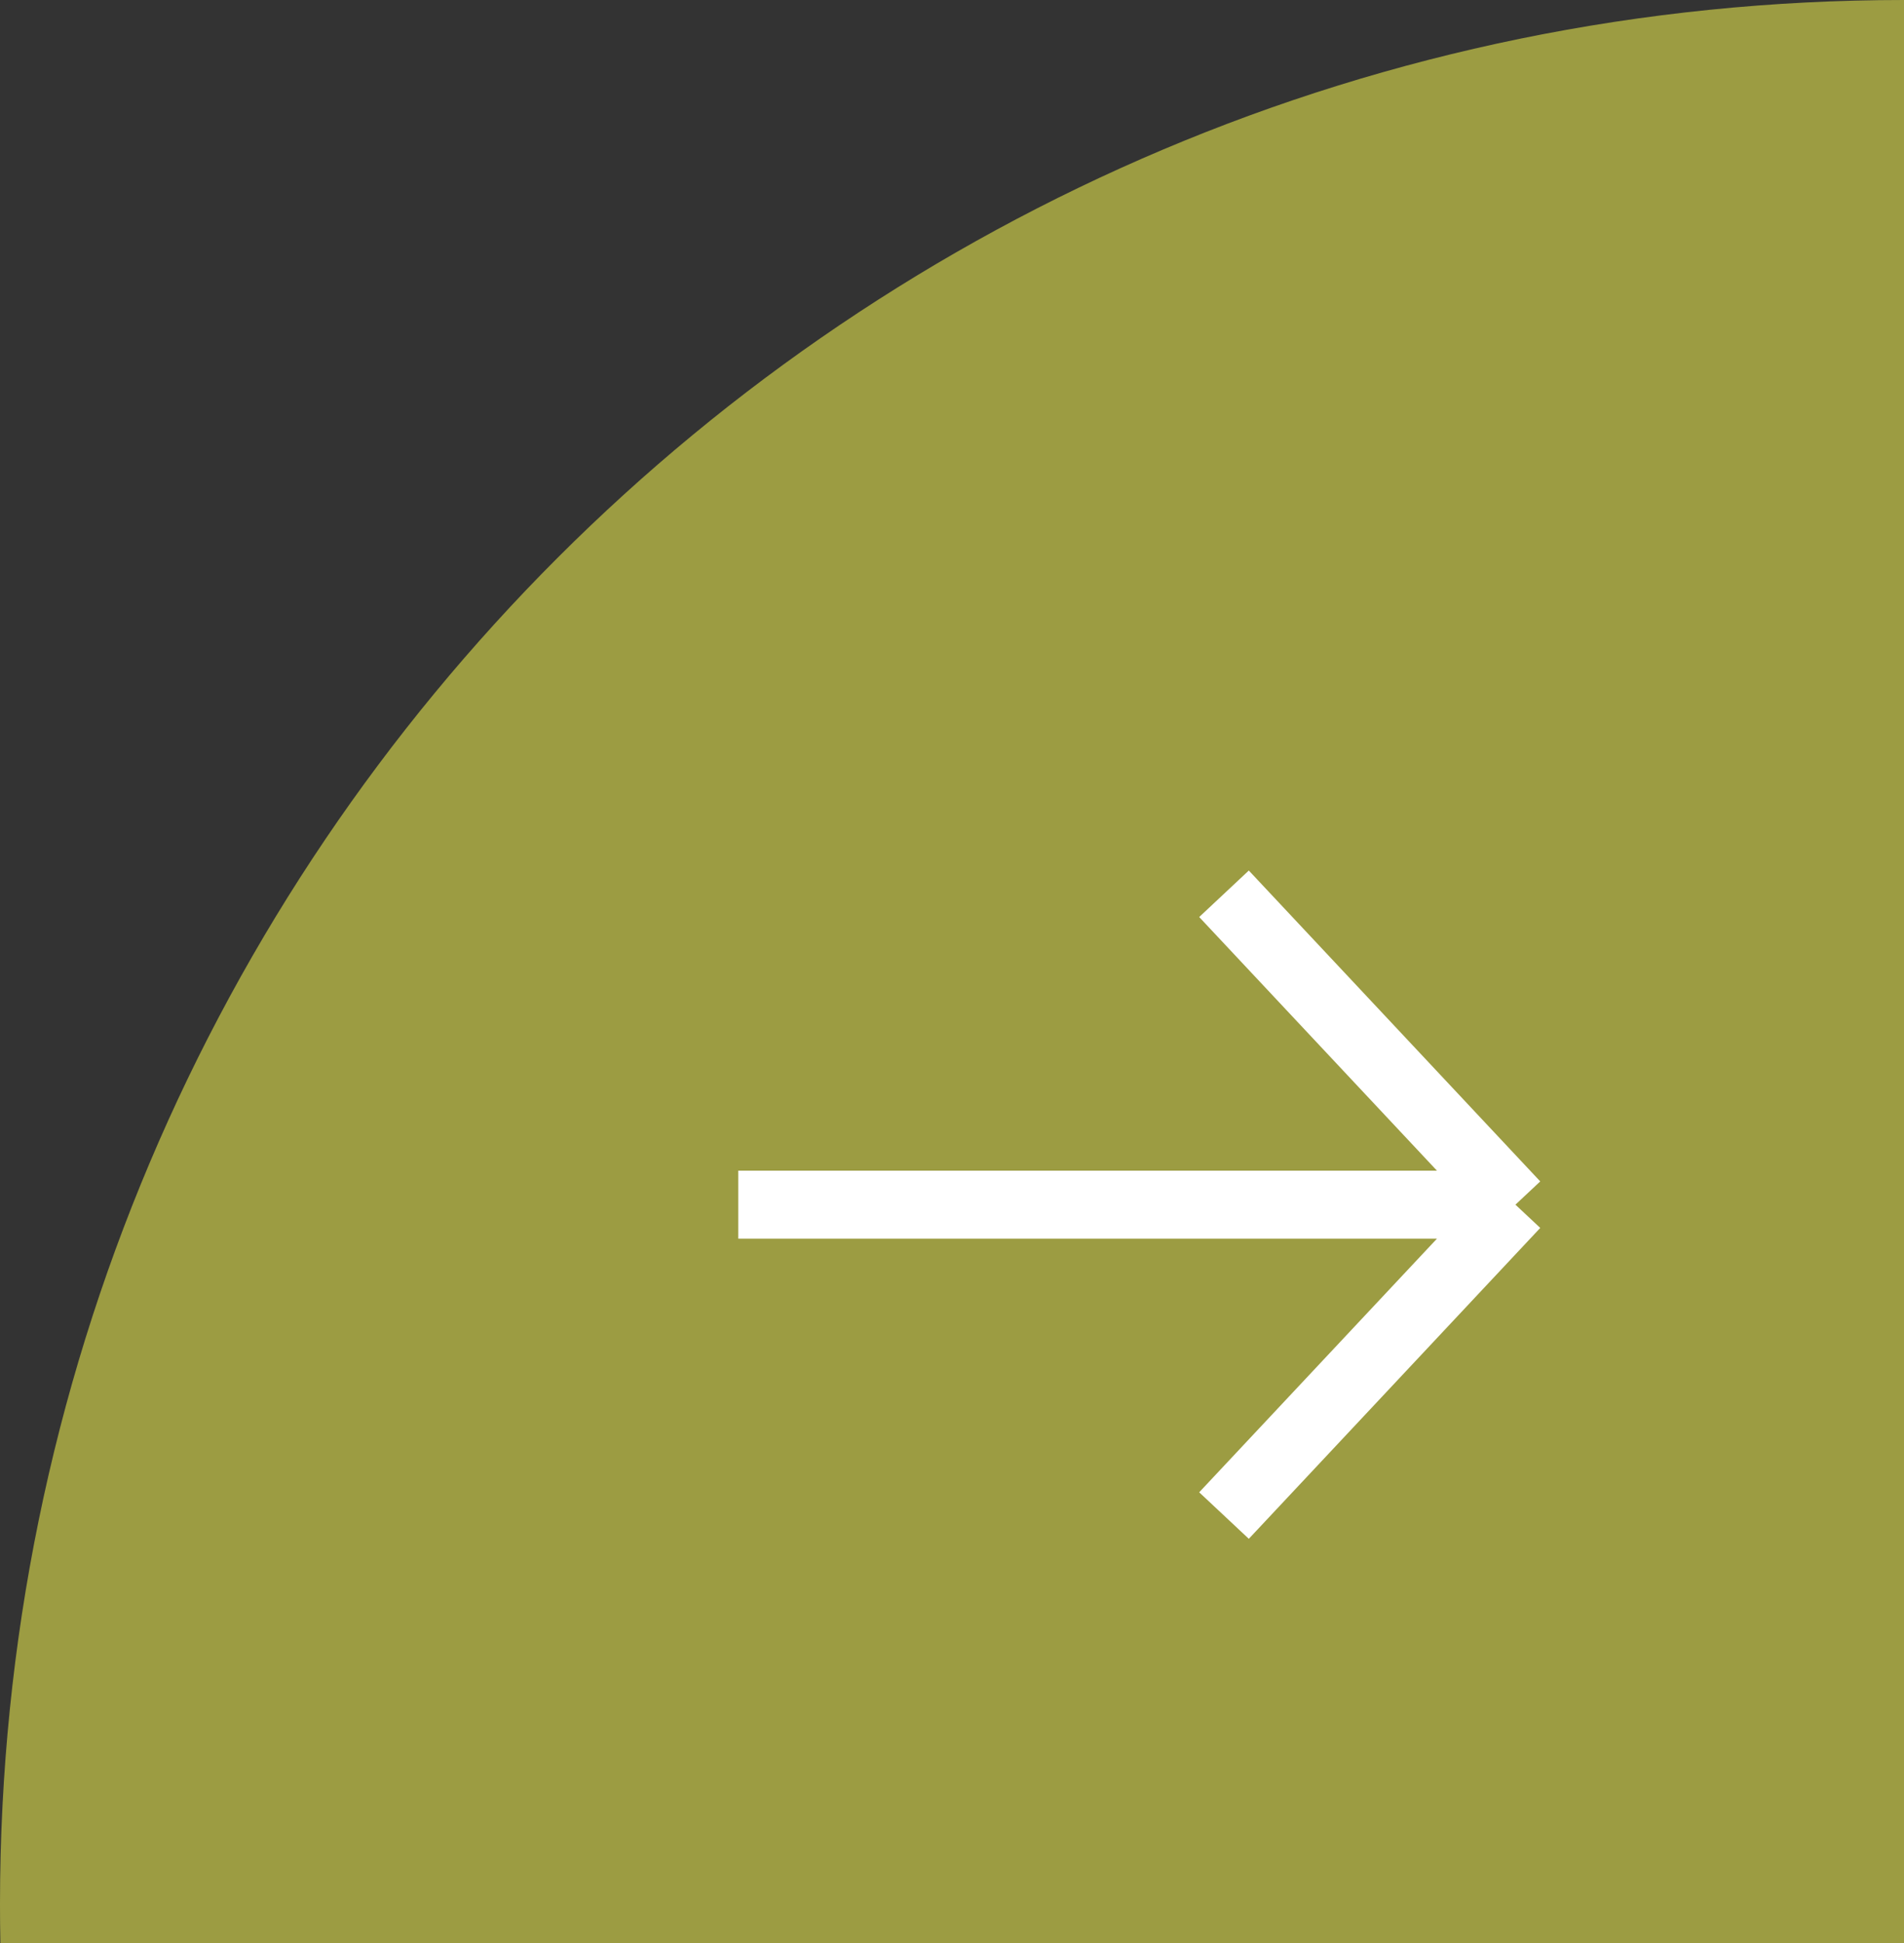 <svg width="49" height="50" viewBox="0 0 49 50" fill="none" xmlns="http://www.w3.org/2000/svg">
<rect x="0" y="0" width="49" height="50" fill="#333333" stroke="none"/>
<path fill-rule="evenodd" clip-rule="evenodd" d="M49 0V50H0.01C0.003 49.667 0 49.334 0 49C0 21.938 21.938 0 49 0Z" fill="#9C9C42"/>
<path d="M31.5 23L39 31M39 31L31.5 39M39 31H19" stroke="white" stroke-width="1.75"/>
</svg>
